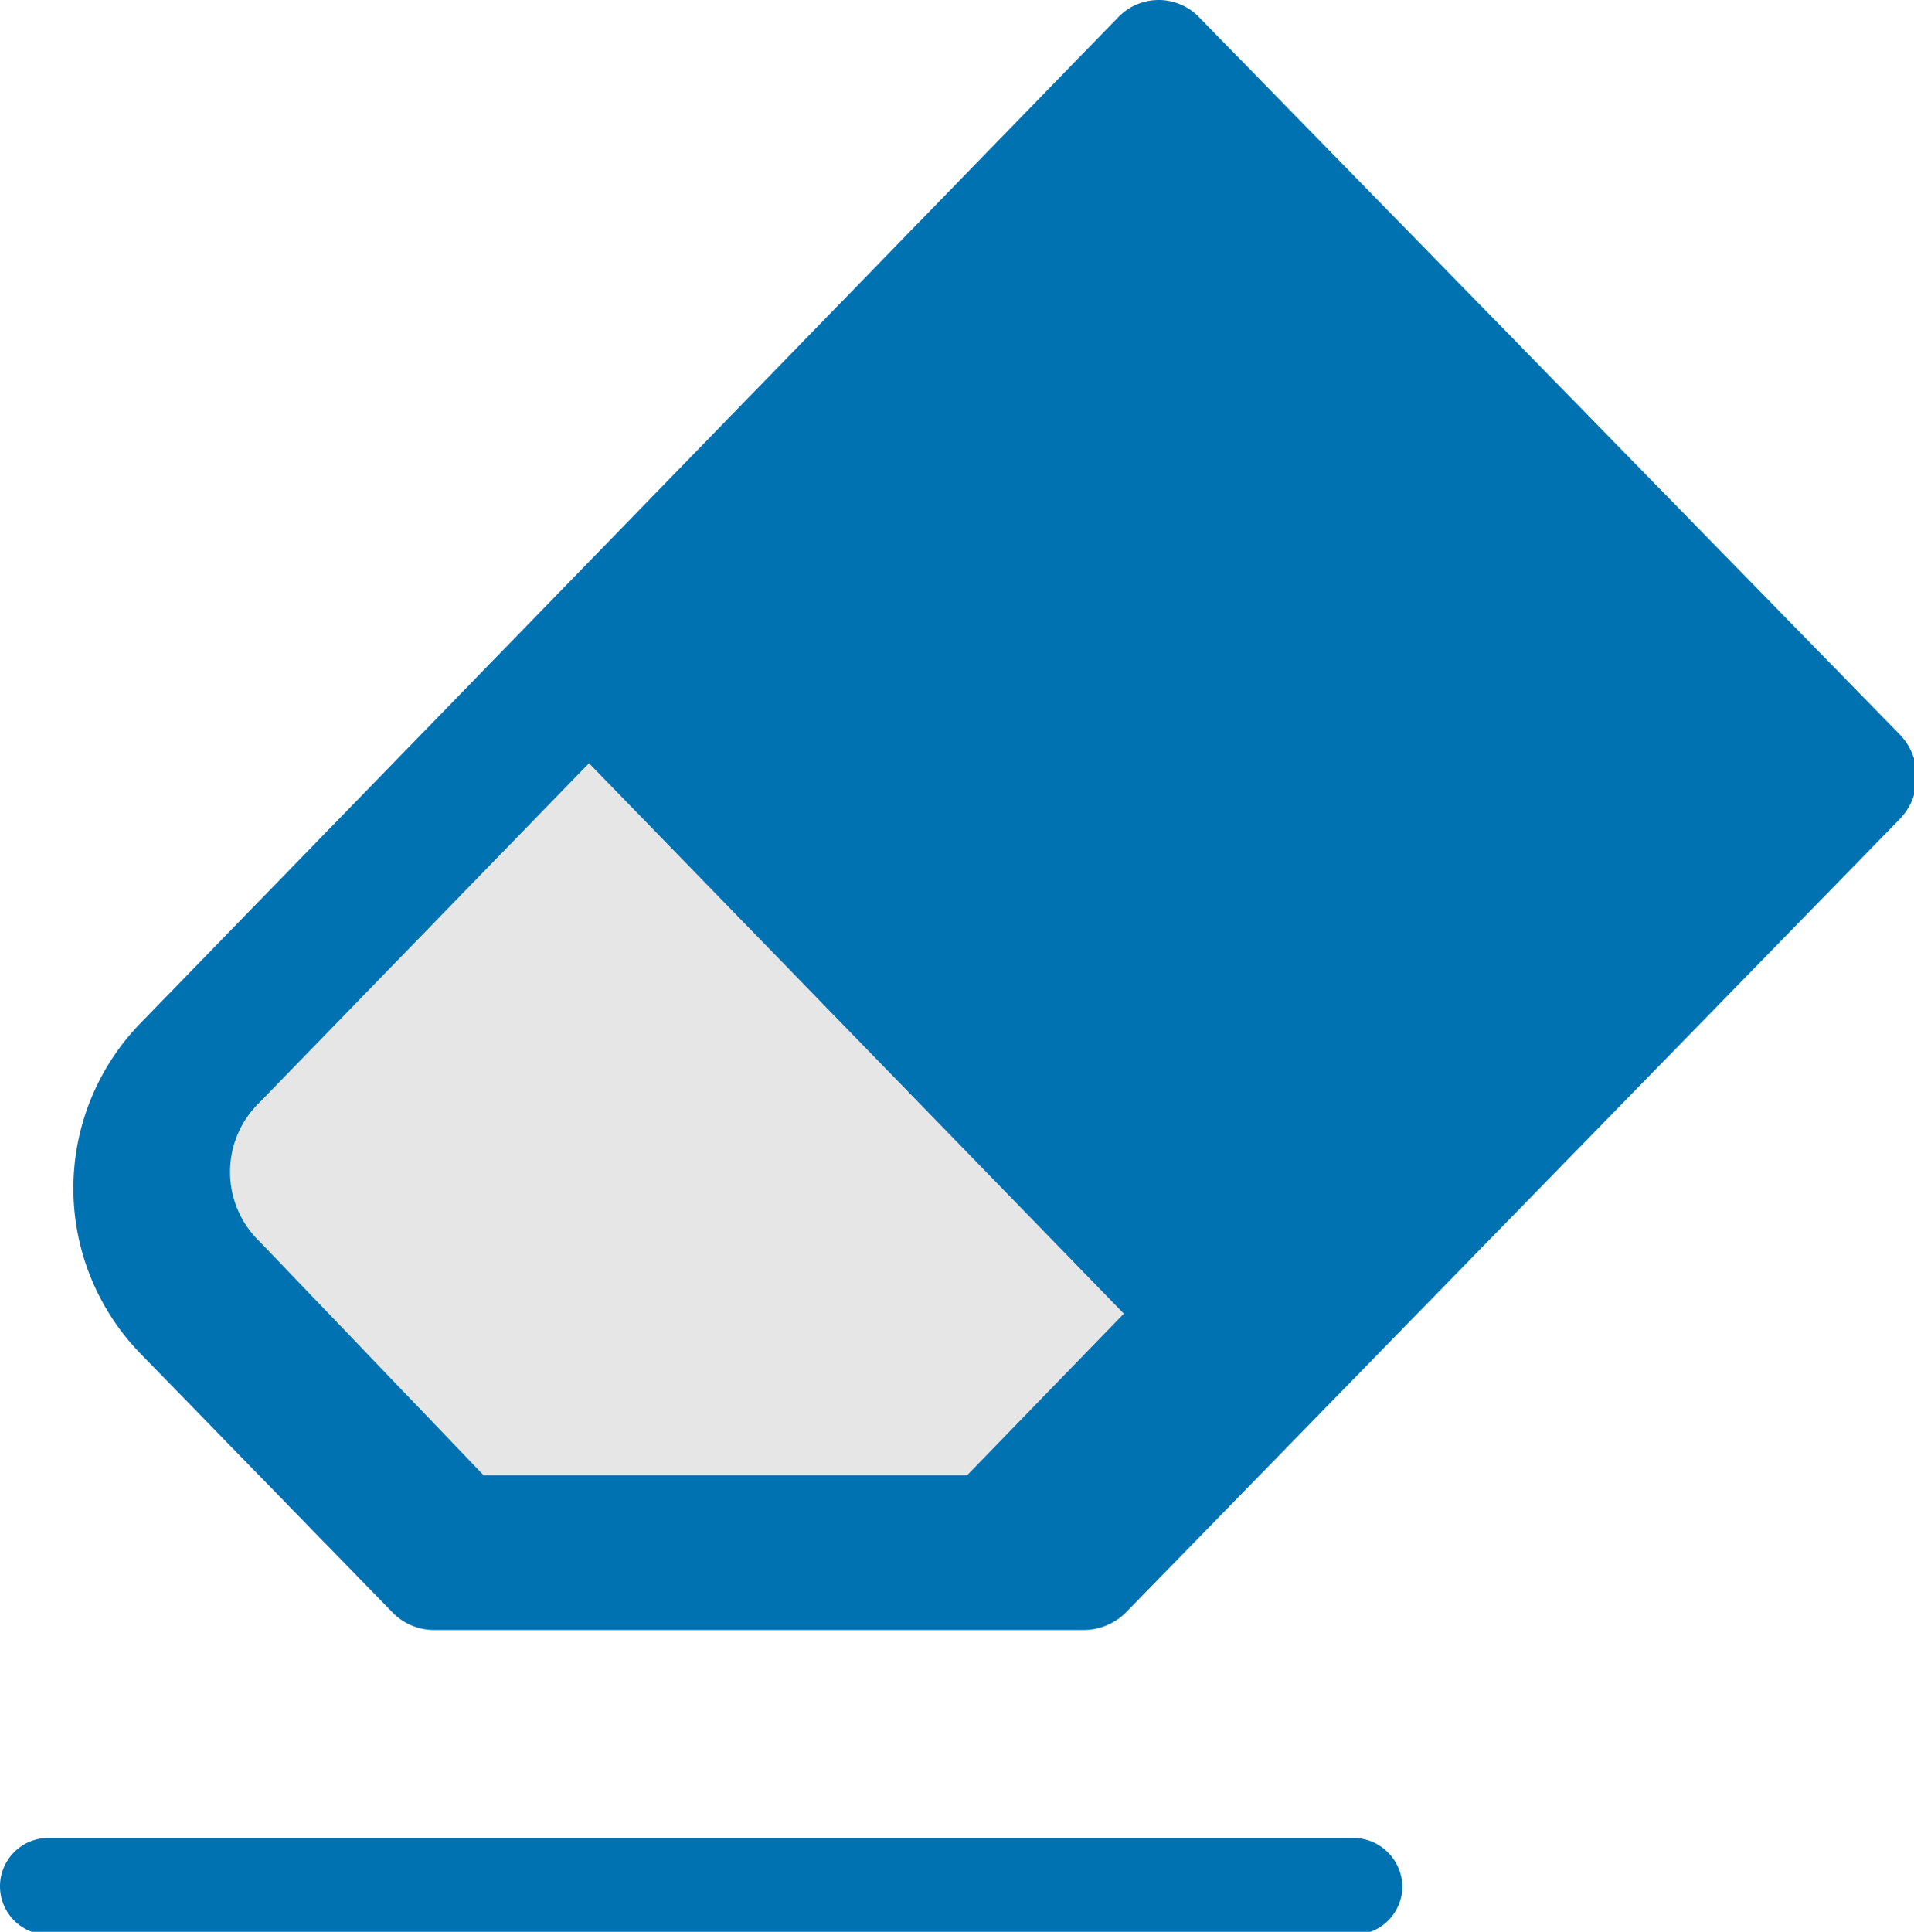 <svg xmlns="http://www.w3.org/2000/svg" viewBox="0 0 19.79 19.97"><defs><style>.cls-1{fill:#0072b2;}.cls-2{fill:#e6e6e6;}</style></defs><title>ClearStatusAsset 222</title><g id="Layer_2" data-name="Layer 2"><g id="Layer_1-2" data-name="Layer 1"><path class="cls-1" d="M11.64,16.67l8-8.2a.63.63,0,0,0,0-.88L12.4.18a.58.58,0,0,0-.84,0L1.44,10.59a2.45,2.45,0,0,0,0,3.39l2.62,2.69a.6.6,0,0,0,.42.18h6.73A.62.62,0,0,0,11.64,16.67Z"/><path class="cls-2" d="M10,15.25l1.62-1.67L6.09,7.89l-3.4,3.5a1,1,0,0,0,0,1.45L5,15.25Z"/><path class="cls-1" d="M14,20H.5a.5.5,0,0,1-.5-.5A.5.5,0,0,1,.5,19H14a.51.51,0,0,1,.5.5A.5.5,0,0,1,14,20Z"/></g></g></svg>
